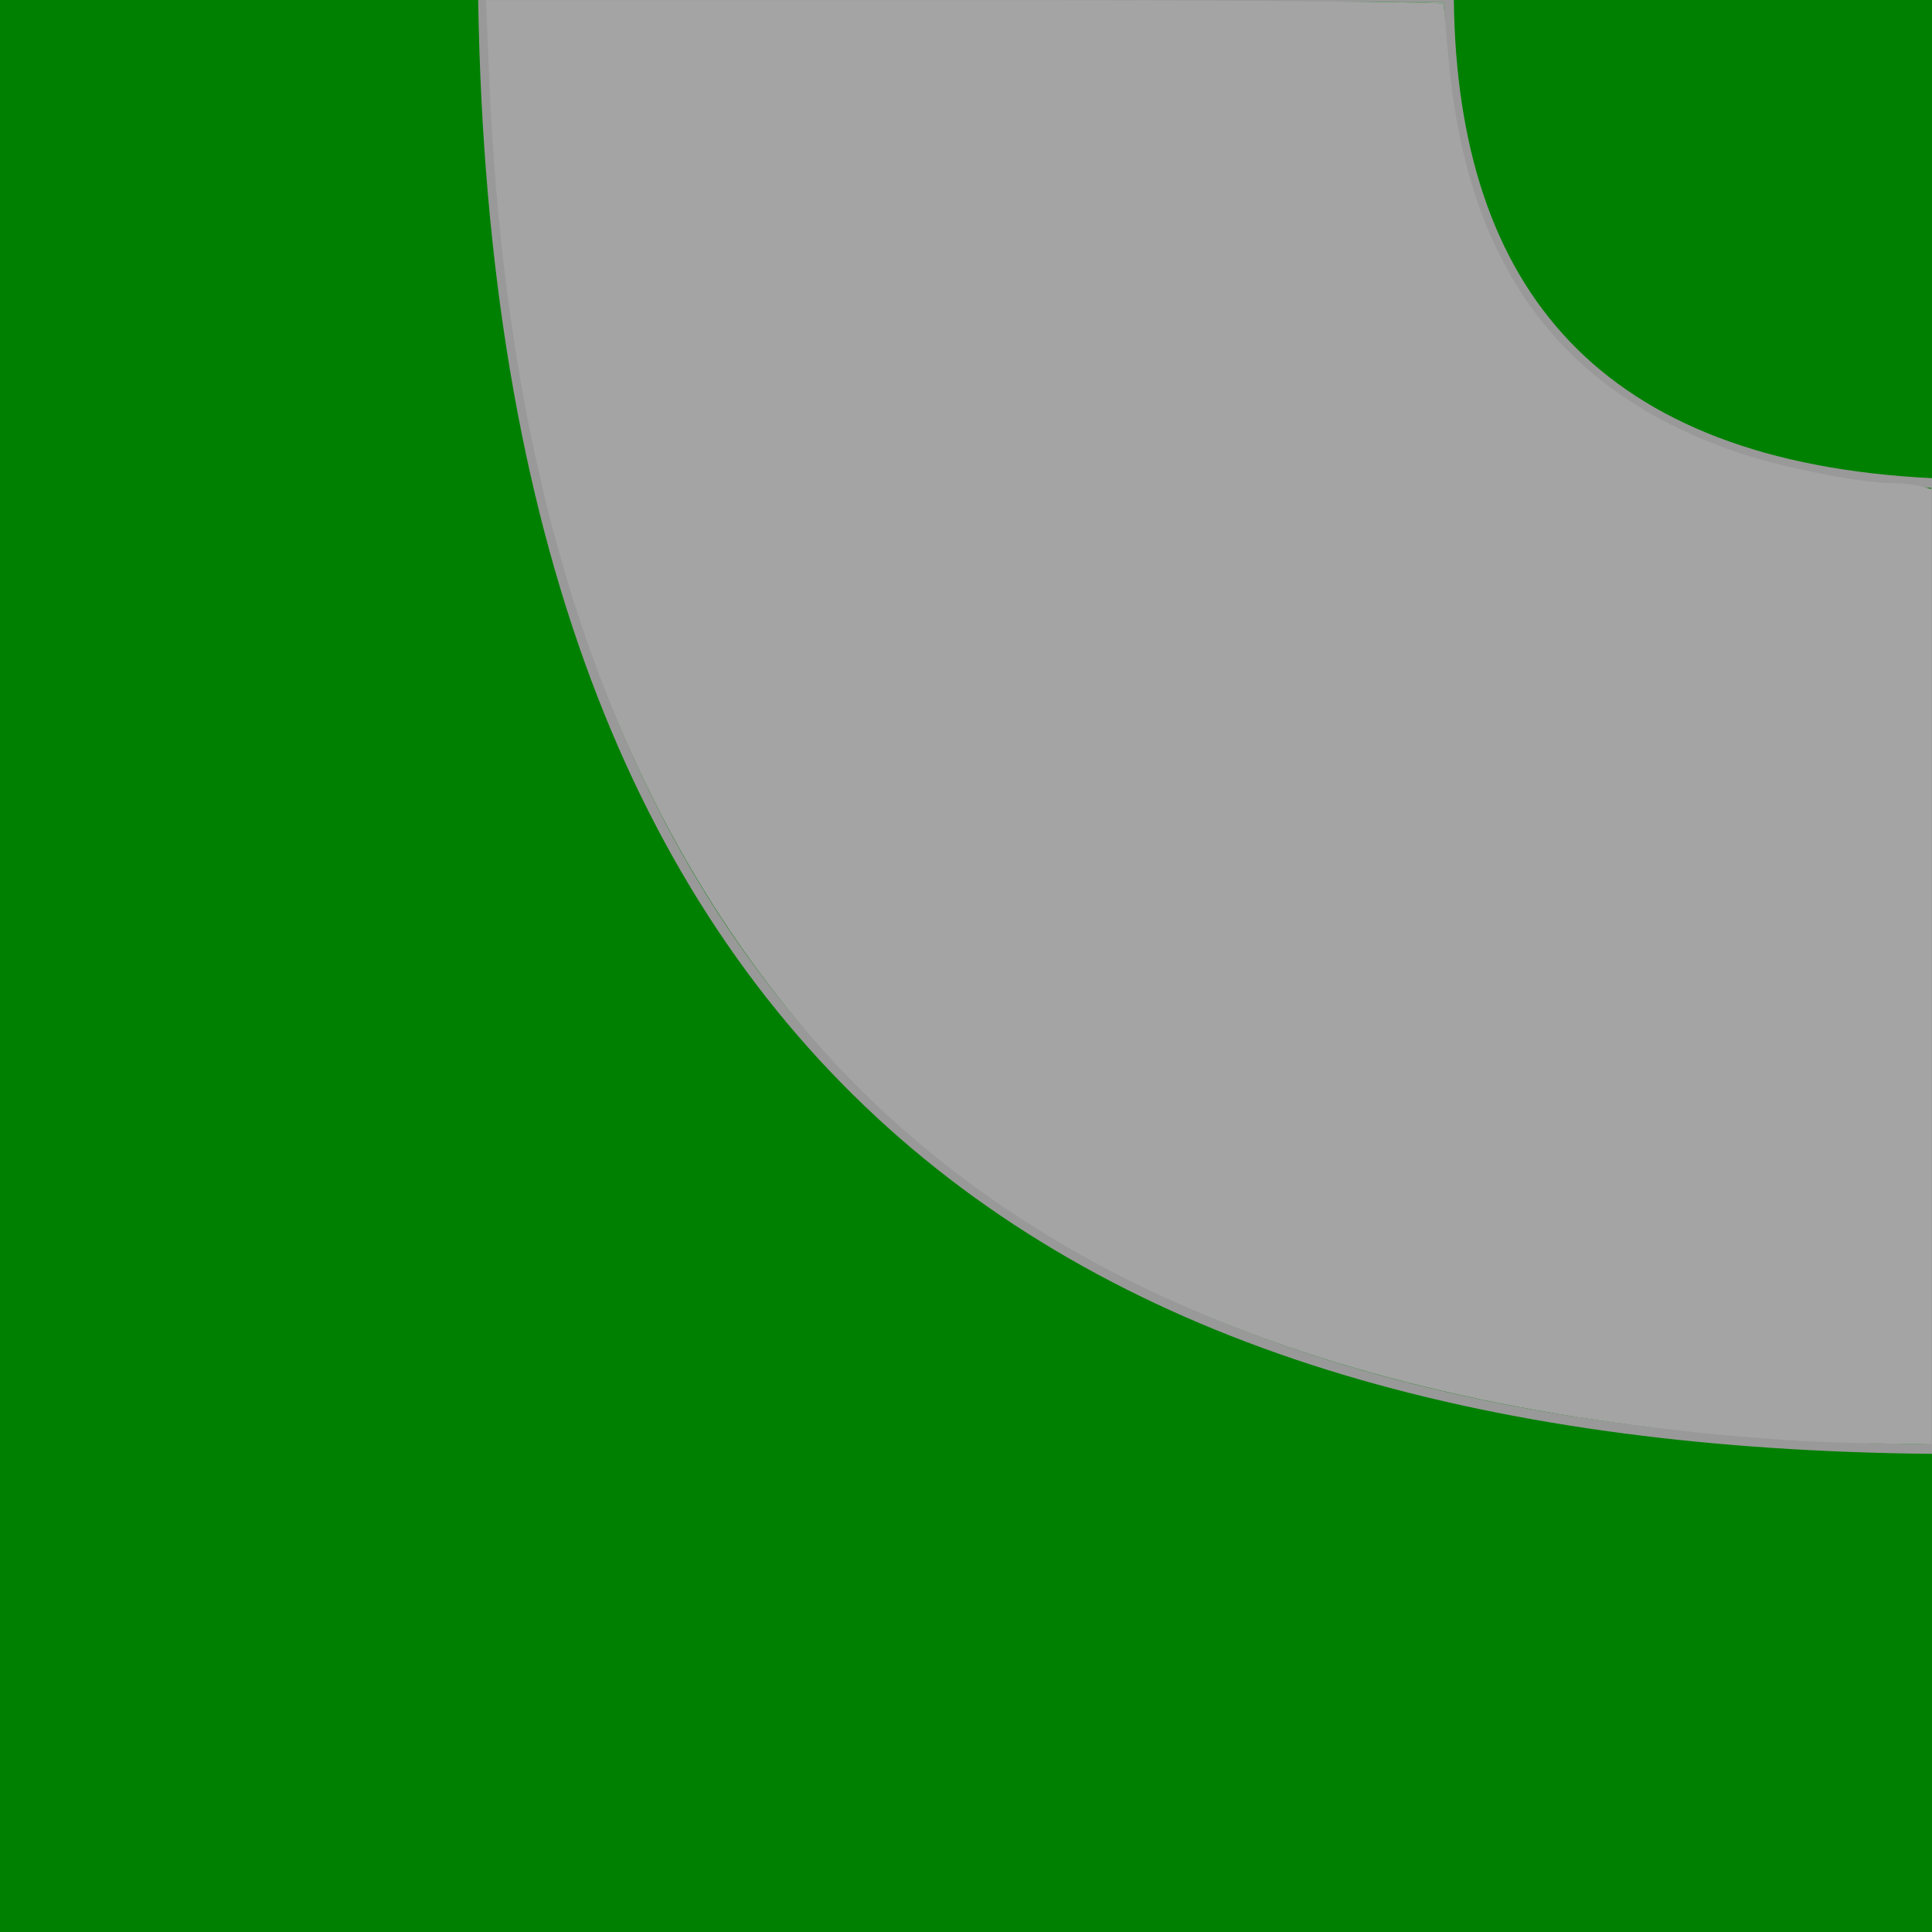 <?xml version="1.0" encoding="UTF-8" standalone="no"?>
<!-- Created with Inkscape (http://www.inkscape.org/) -->

<svg
   xmlns:dc="http://purl.org/dc/elements/1.1/"
   xmlns:cc="http://creativecommons.org/ns#"
   xmlns:rdf="http://www.w3.org/1999/02/22-rdf-syntax-ns#"
   xmlns:svg="http://www.w3.org/2000/svg"
   xmlns="http://www.w3.org/2000/svg"
   xmlns:sodipodi="http://sodipodi.sourceforge.net/DTD/sodipodi-0.dtd"
   xmlns:inkscape="http://www.inkscape.org/namespaces/inkscape"
   width="200"
   height="200"
   viewBox="0 0 200 200"
   id="svg14554"
   version="1.1"
   inkscape:version="0.91 r13725"
   sodipodi:docname="turn.svg">
  <sodipodi:namedview
     id="base"
     pagecolor="#ffffff"
     bordercolor="#666666"
     borderopacity="1.0"
     inkscape:pageopacity="0.0"
     inkscape:pageshadow="2"
     inkscape:zoom="2"
     inkscape:cx="130.98688"
     inkscape:cy="111.16618"
     inkscape:document-units="px"
     inkscape:current-layer="layer1"
     showgrid="false"
     fit-margin-top="0"
     fit-margin-left="0"
     fit-margin-right="0"
     fit-margin-bottom="0"
     units="px"
     inkscape:window-width="1375"
     inkscape:window-height="876"
     inkscape:window-x="65"
     inkscape:window-y="24"
     inkscape:window-maximized="1"
     showguides="true">
    <sodipodi:guide
       id="guide15198"
       position="0.0,0"
       orientation="200.0,0" />
    <sodipodi:guide
       id="guide15200"
       position="50.0,0"
       orientation="200.0,0" />
    <sodipodi:guide
       id="guide15202"
       position="100.0,0"
       orientation="200.0,0" />
    <sodipodi:guide
       id="guide15204"
       position="150.0,0"
       orientation="200.0,0" />
    <sodipodi:guide
       id="guide15206"
       position="200.0,0"
       orientation="200.0,0" />
    <sodipodi:guide
       id="guide15208"
       position="0,0.0"
       orientation="0,200.0" />
    <sodipodi:guide
       id="guide15210"
       position="0,50.0"
       orientation="0,200.0" />
    <sodipodi:guide
       id="guide15212"
       position="0,100.0"
       orientation="0,200.0" />
    <sodipodi:guide
       id="guide15214"
       position="0,150.0"
       orientation="0,200.0" />
    <sodipodi:guide
       id="guide15216"
       position="0,200.0"
       orientation="0,200.0" />
  </sodipodi:namedview>
  <defs
     id="defs14556">
    <inkscape:path-effect
       effect="spiro"
       id="path-effect15302"
       is_visible="true" />
    <inkscape:path-effect
       effect="spiro"
       id="path-effect15296"
       is_visible="true" />
    <inkscape:path-effect
       effect="spiro"
       id="path-effect15288"
       is_visible="true" />
  </defs>
  <g
     transform="translate(286.429,-432.362)"
     id="layer1"
     inkscape:groupmode="layer"
     inkscape:label="Layer 1">
    <g
       id="g16253">
      <rect
         style="opacity:1;fill:#008000;fill-opacity:1;stroke:none;stroke-width:18.6;stroke-linecap:round;stroke-miterlimit:4;stroke-dasharray:none;stroke-opacity:0.544"
         id="rect14543"
         width="200"
         height="200"
         x="-286.429"
         y="432.362" />
      <path
         sodipodi:nodetypes="cc"
         inkscape:connector-curvature="0"
         id="path15240"
         d="m -136.429,432.362 c 0.366,30.25 15.365,48.307 50,50"
         style="fill:none;fill-rule:evenodd;stroke:#999999;stroke-width:1px;stroke-linecap:butt;stroke-linejoin:miter;stroke-opacity:1" />
      <path
         sodipodi:nodetypes="cc"
         inkscape:connector-curvature="0"
         id="path15242"
         d="m -236.429,432.362 c 1.776,111.039 60.801,149.171 150,150"
         style="fill:none;fill-rule:evenodd;stroke:#999999;stroke-width:1px;stroke-linecap:butt;stroke-linejoin:miter;stroke-opacity:1" />
      <path
         inkscape:connector-curvature="0"
         inkscape:original-d="m -236.42856,432.45752 100.00001,0"
         inkscape:path-effect="#path-effect15296"
         id="path15294"
         d="m -236.429,432.458 100,0"
         style="fill:none;fill-rule:evenodd;stroke:#999999;stroke-width:0.2;stroke-linecap:butt;stroke-linejoin:miter;stroke-miterlimit:4;stroke-dasharray:none;stroke-opacity:1" />
      <path
         inkscape:connector-curvature="0"
         inkscape:original-d="m -86.467612,582.36612 0,-100.00001"
         inkscape:path-effect="#path-effect15302"
         id="path15300"
         d="m -86.468,582.366 0,-100"
         style="fill:none;fill-rule:evenodd;stroke:#999999;stroke-width:0.1;stroke-linecap:butt;stroke-linejoin:miter;stroke-miterlimit:4;stroke-dasharray:none;stroke-opacity:1" />
      <path
         transform="translate(-286.429,432.362)"
         inkscape:connector-curvature="0"
         id="path16249"
         d="M 186.706,149.184 C 138.629,146.29 104.233,131.876 82.387,105.466 62.775,81.758 52.412,49.979 50.646,8.14 l -0.343,-8.125 49.577,0 c 27.267,0 49.577,0.169 49.578,0.375 0.001,0.206 0.242,2.941 0.536,6.077 1.997,21.324 11.771,34.371 30.351,40.519 4.472,1.48 12.392,3.023 15.574,3.036 0.983,0.004 2.293,0.142 2.912,0.308 l 1.125,0.301 0,49.442 0,49.442 -5.375,-0.09 c -2.956,-0.05 -6.5,-0.158 -7.875,-0.241 z"
         style="opacity:1;fill:#a4a4a4;fill-opacity:1;fill-rule:nonzero;stroke:none;stroke-width:1;stroke-linecap:round;stroke-miterlimit:4;stroke-dasharray:none;stroke-dashoffset:0;stroke-opacity:1" />
      <path
         transform="translate(-286.429,432.362)"
         inkscape:connector-curvature="0"
         id="path16251"
         d="m 149.491,0.879 c -0.011,-0.142 -0.024,-0.312 -0.029,-0.377 l -0.009,-0.119 -0.057,-0.009 c -0.323,-0.051 -2.117,-0.101 -5.728,-0.158 l -1.25,-0.02 3.541,-0.002 3.541,-0.002 0.011,0.27 c 0.006,0.148 0.008,0.361 0.006,0.473 l -0.005,0.203 -0.02,-0.258 z"
         style="opacity:1;fill:#a4a4a4;fill-opacity:1;fill-rule:nonzero;stroke:none;stroke-width:1;stroke-linecap:round;stroke-miterlimit:4;stroke-dasharray:none;stroke-dashoffset:0;stroke-opacity:1" />
    </g>
  </g>
</svg>
